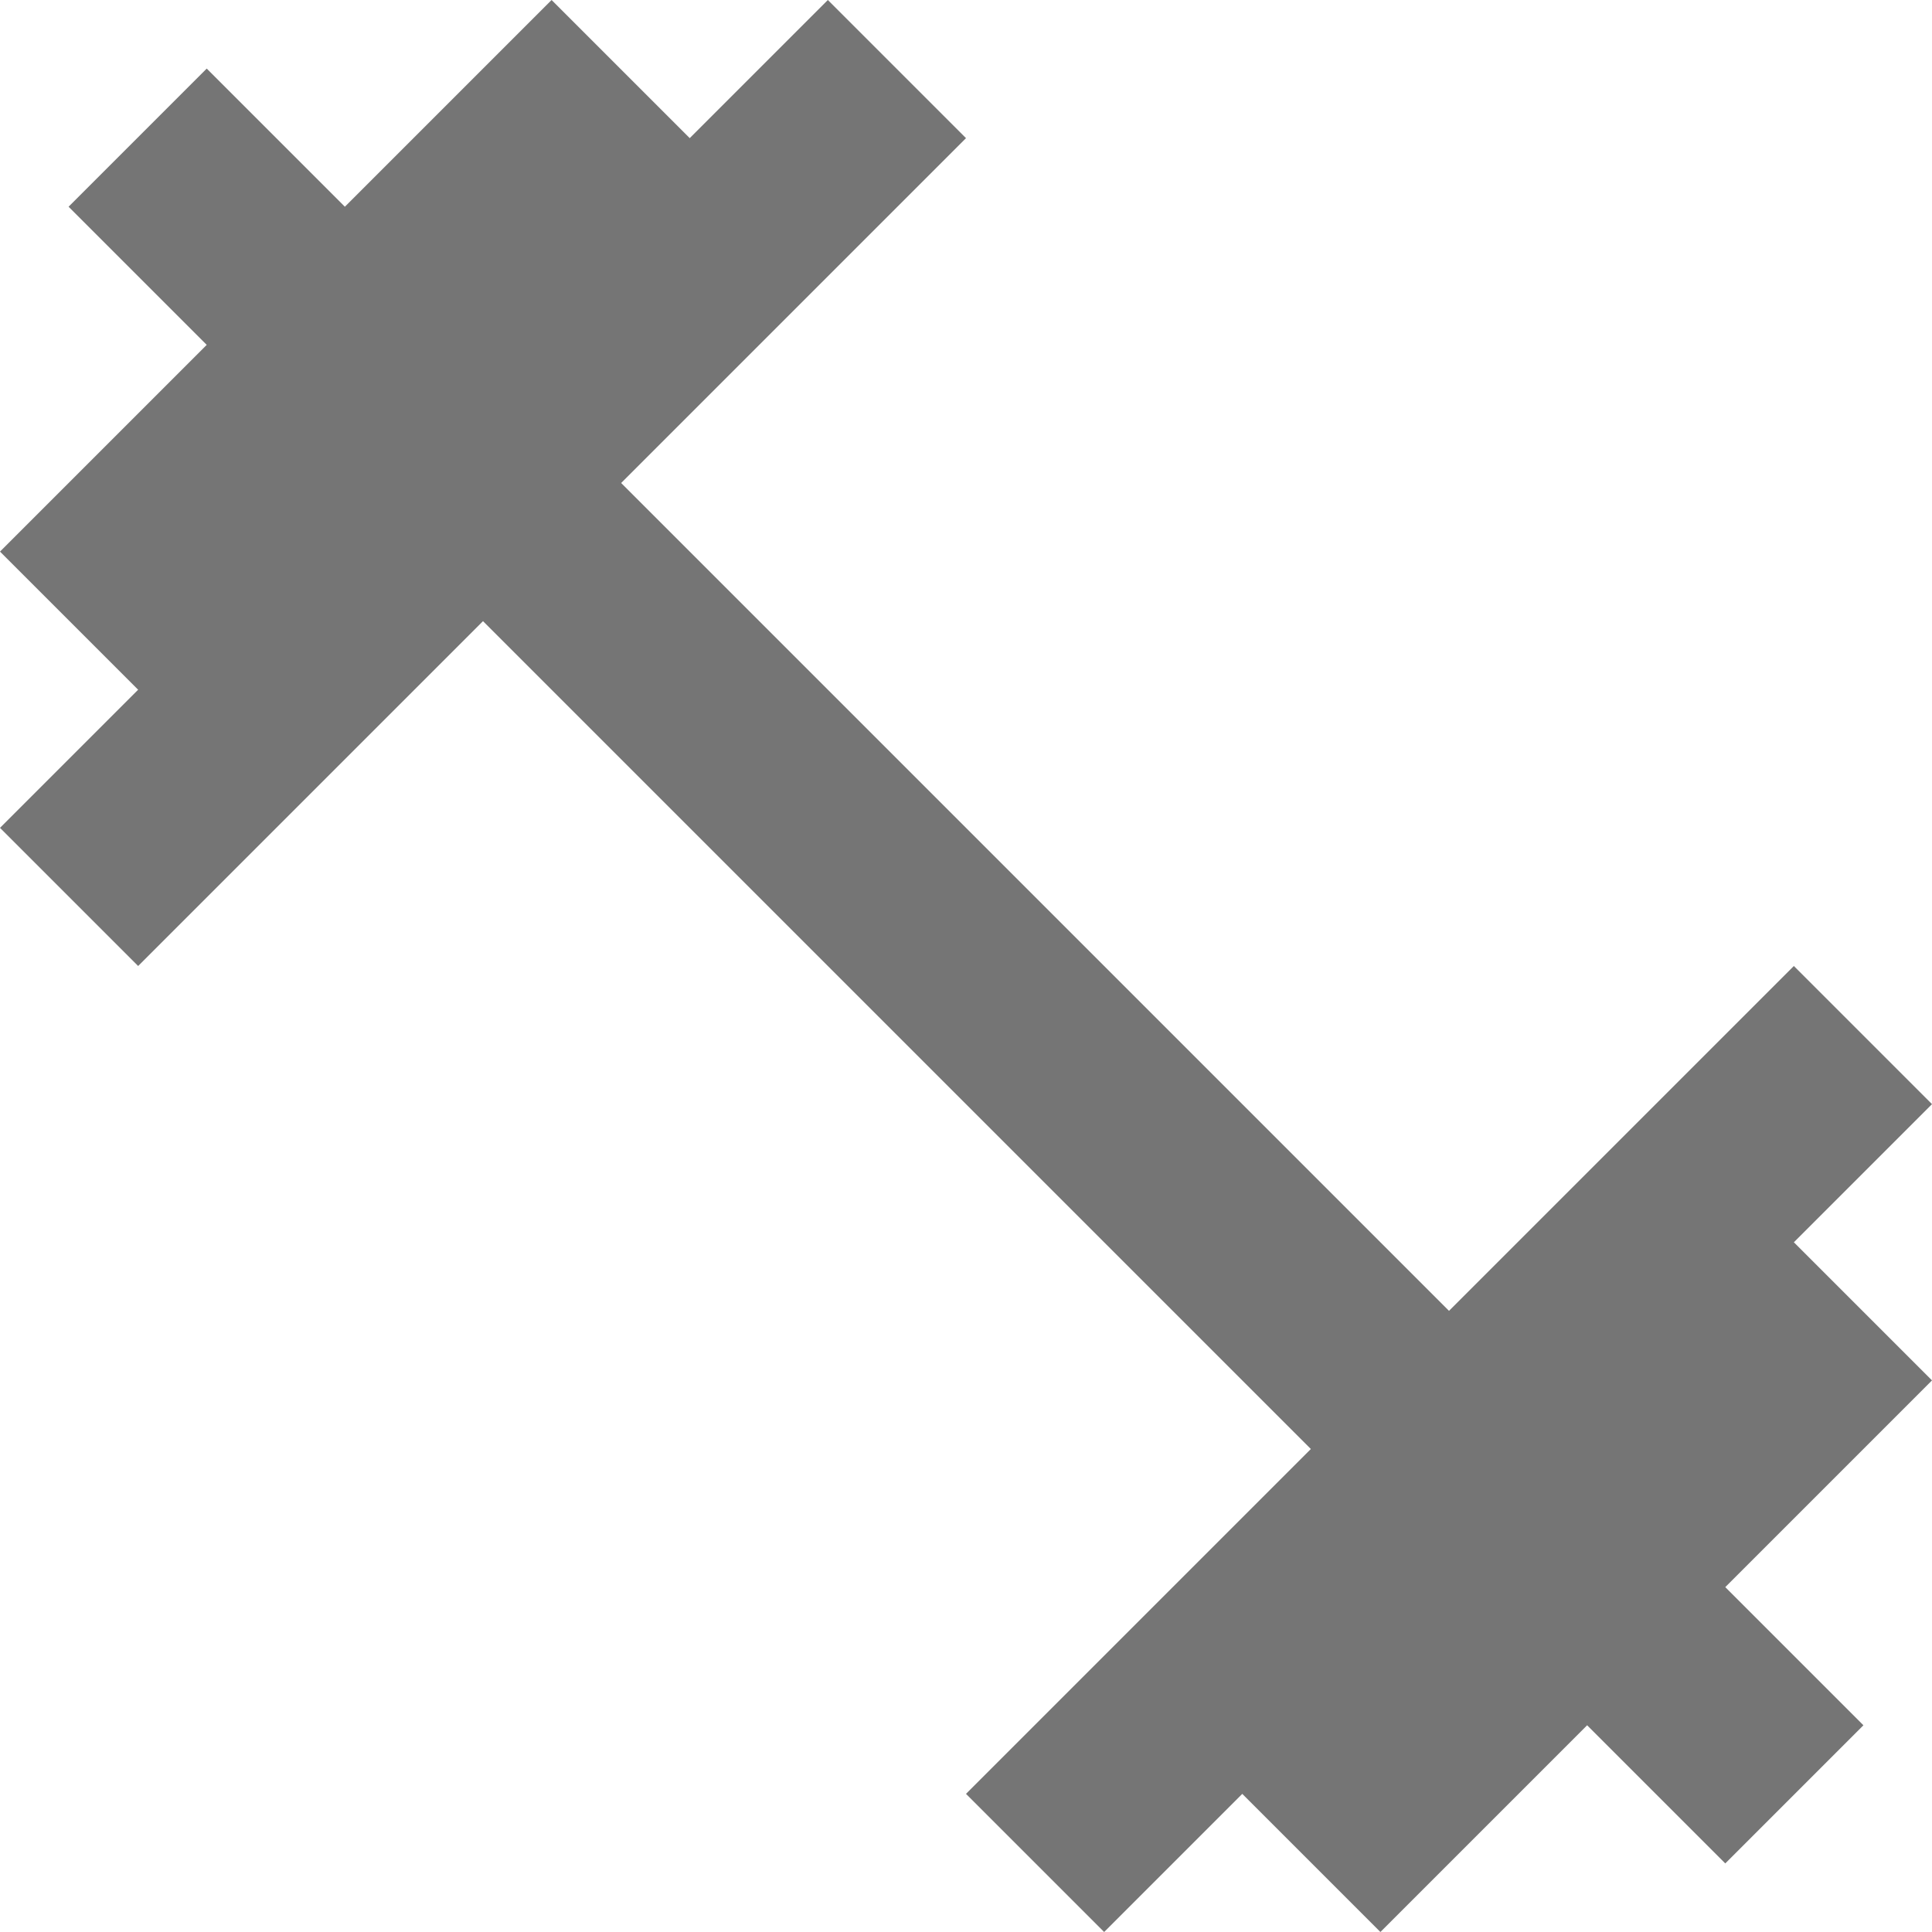 <svg width="20" height="20" viewBox="0 0 20 20" fill="none" xmlns="http://www.w3.org/2000/svg">
<path d="M18.57 12.86L20 11.43L18.57 10L15 13.57L6.43 5L10 1.43L8.57 0L7.14 1.43L5.71 0L3.57 2.14L2.14 0.71L0.71 2.14L2.14 3.57L0 5.71L1.43 7.14L0 8.57L1.43 10L5 6.43L13.57 15L10 18.57L11.43 20L12.86 18.57L14.29 20L16.43 17.86L17.86 19.29L19.29 17.86L17.86 16.43L20 14.29L18.57 12.86Z" fill="black" fill-opacity="0.54"/>
</svg>
